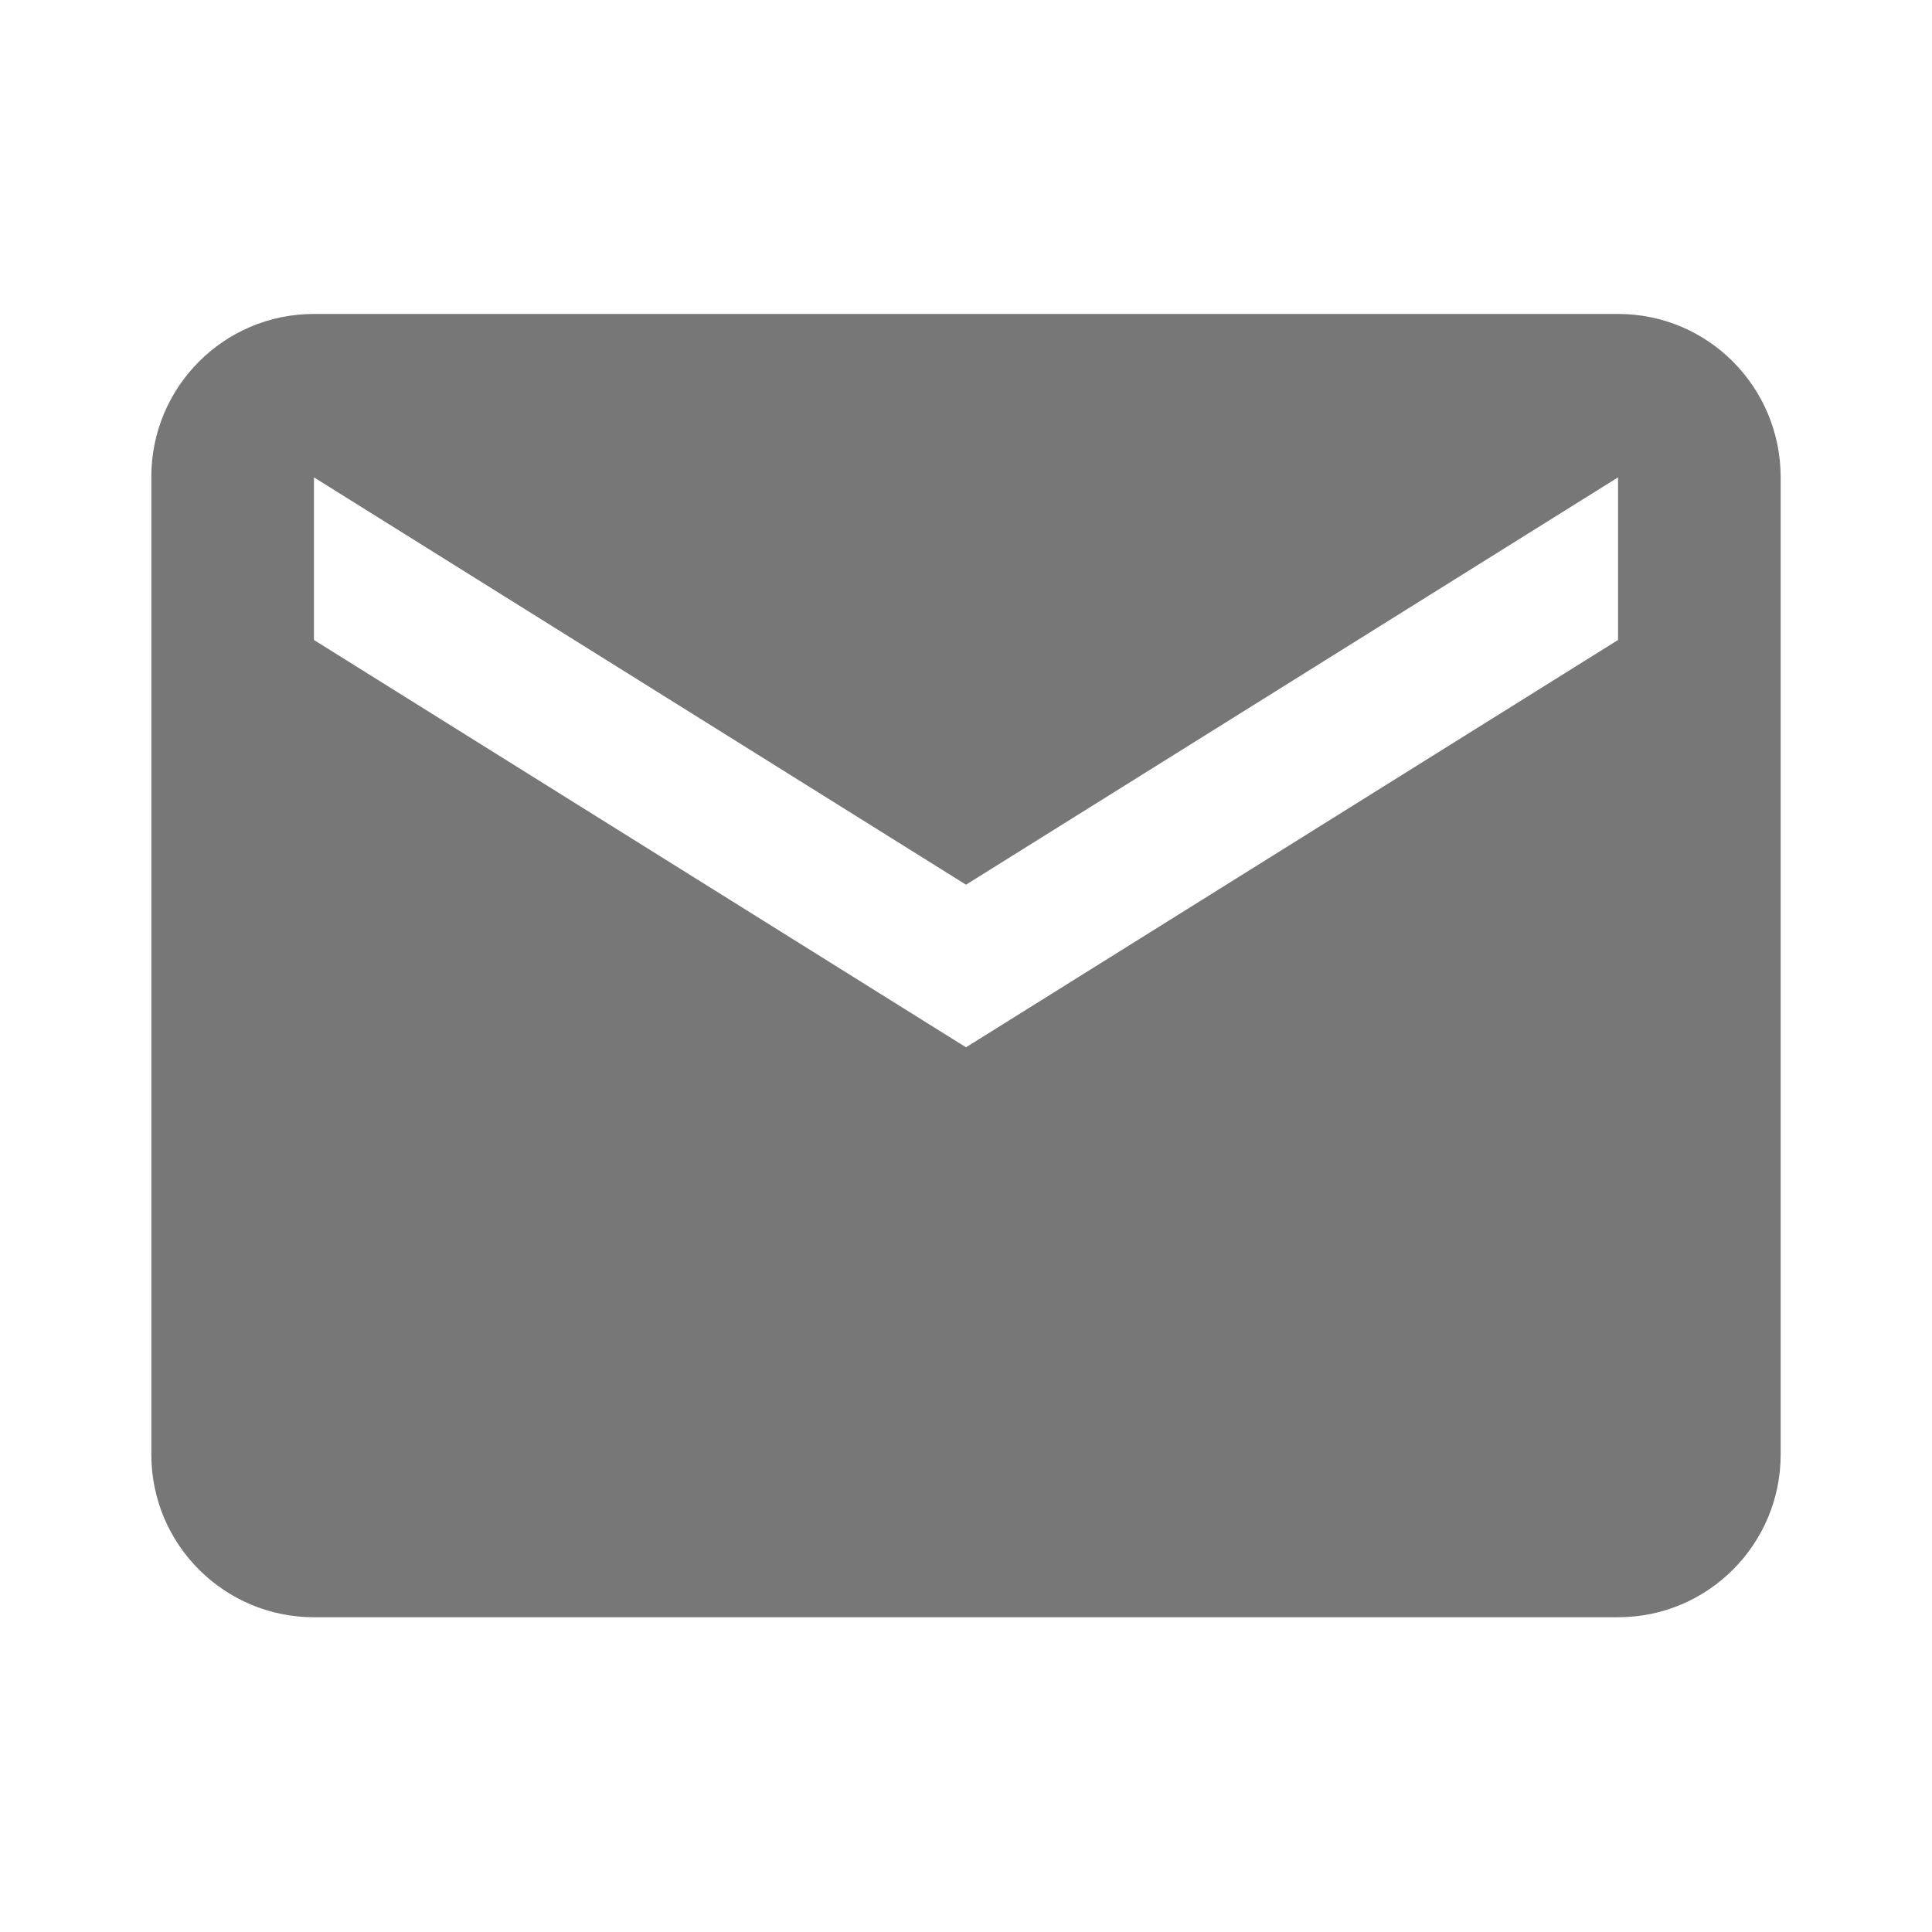 <?xml version="1.0" encoding="utf-8"?>
<!-- Generator: Adobe Illustrator 25.4.1, SVG Export Plug-In . SVG Version: 6.00 Build 0)  -->
<svg version="1.1" id="Layer_1" xmlns="http://www.w3.org/2000/svg" xmlns:xlink="http://www.w3.org/1999/xlink" x="0px" y="0px"
	 viewBox="0 0 24 24" style="enable-background:new 0 0 24 24;" xml:space="preserve">
<style type="text/css">
	.st0{fill:#777777;}
</style>
<path id="Icon_material-email" class="st0" d="M20.1,3.9H3.9c-1.12,0-2.02,0.91-2.02,2.02L1.88,18.07c0,1.12,0.91,2.02,2.02,2.02
	h16.2c1.12,0,2.02-0.91,2.02-2.02V5.93C22.12,4.81,21.22,3.9,20.1,3.9z M20.1,7.95L12,13.01L3.9,7.95V5.93l8.1,5.06l8.1-5.06V7.95z"
	/>
</svg>
